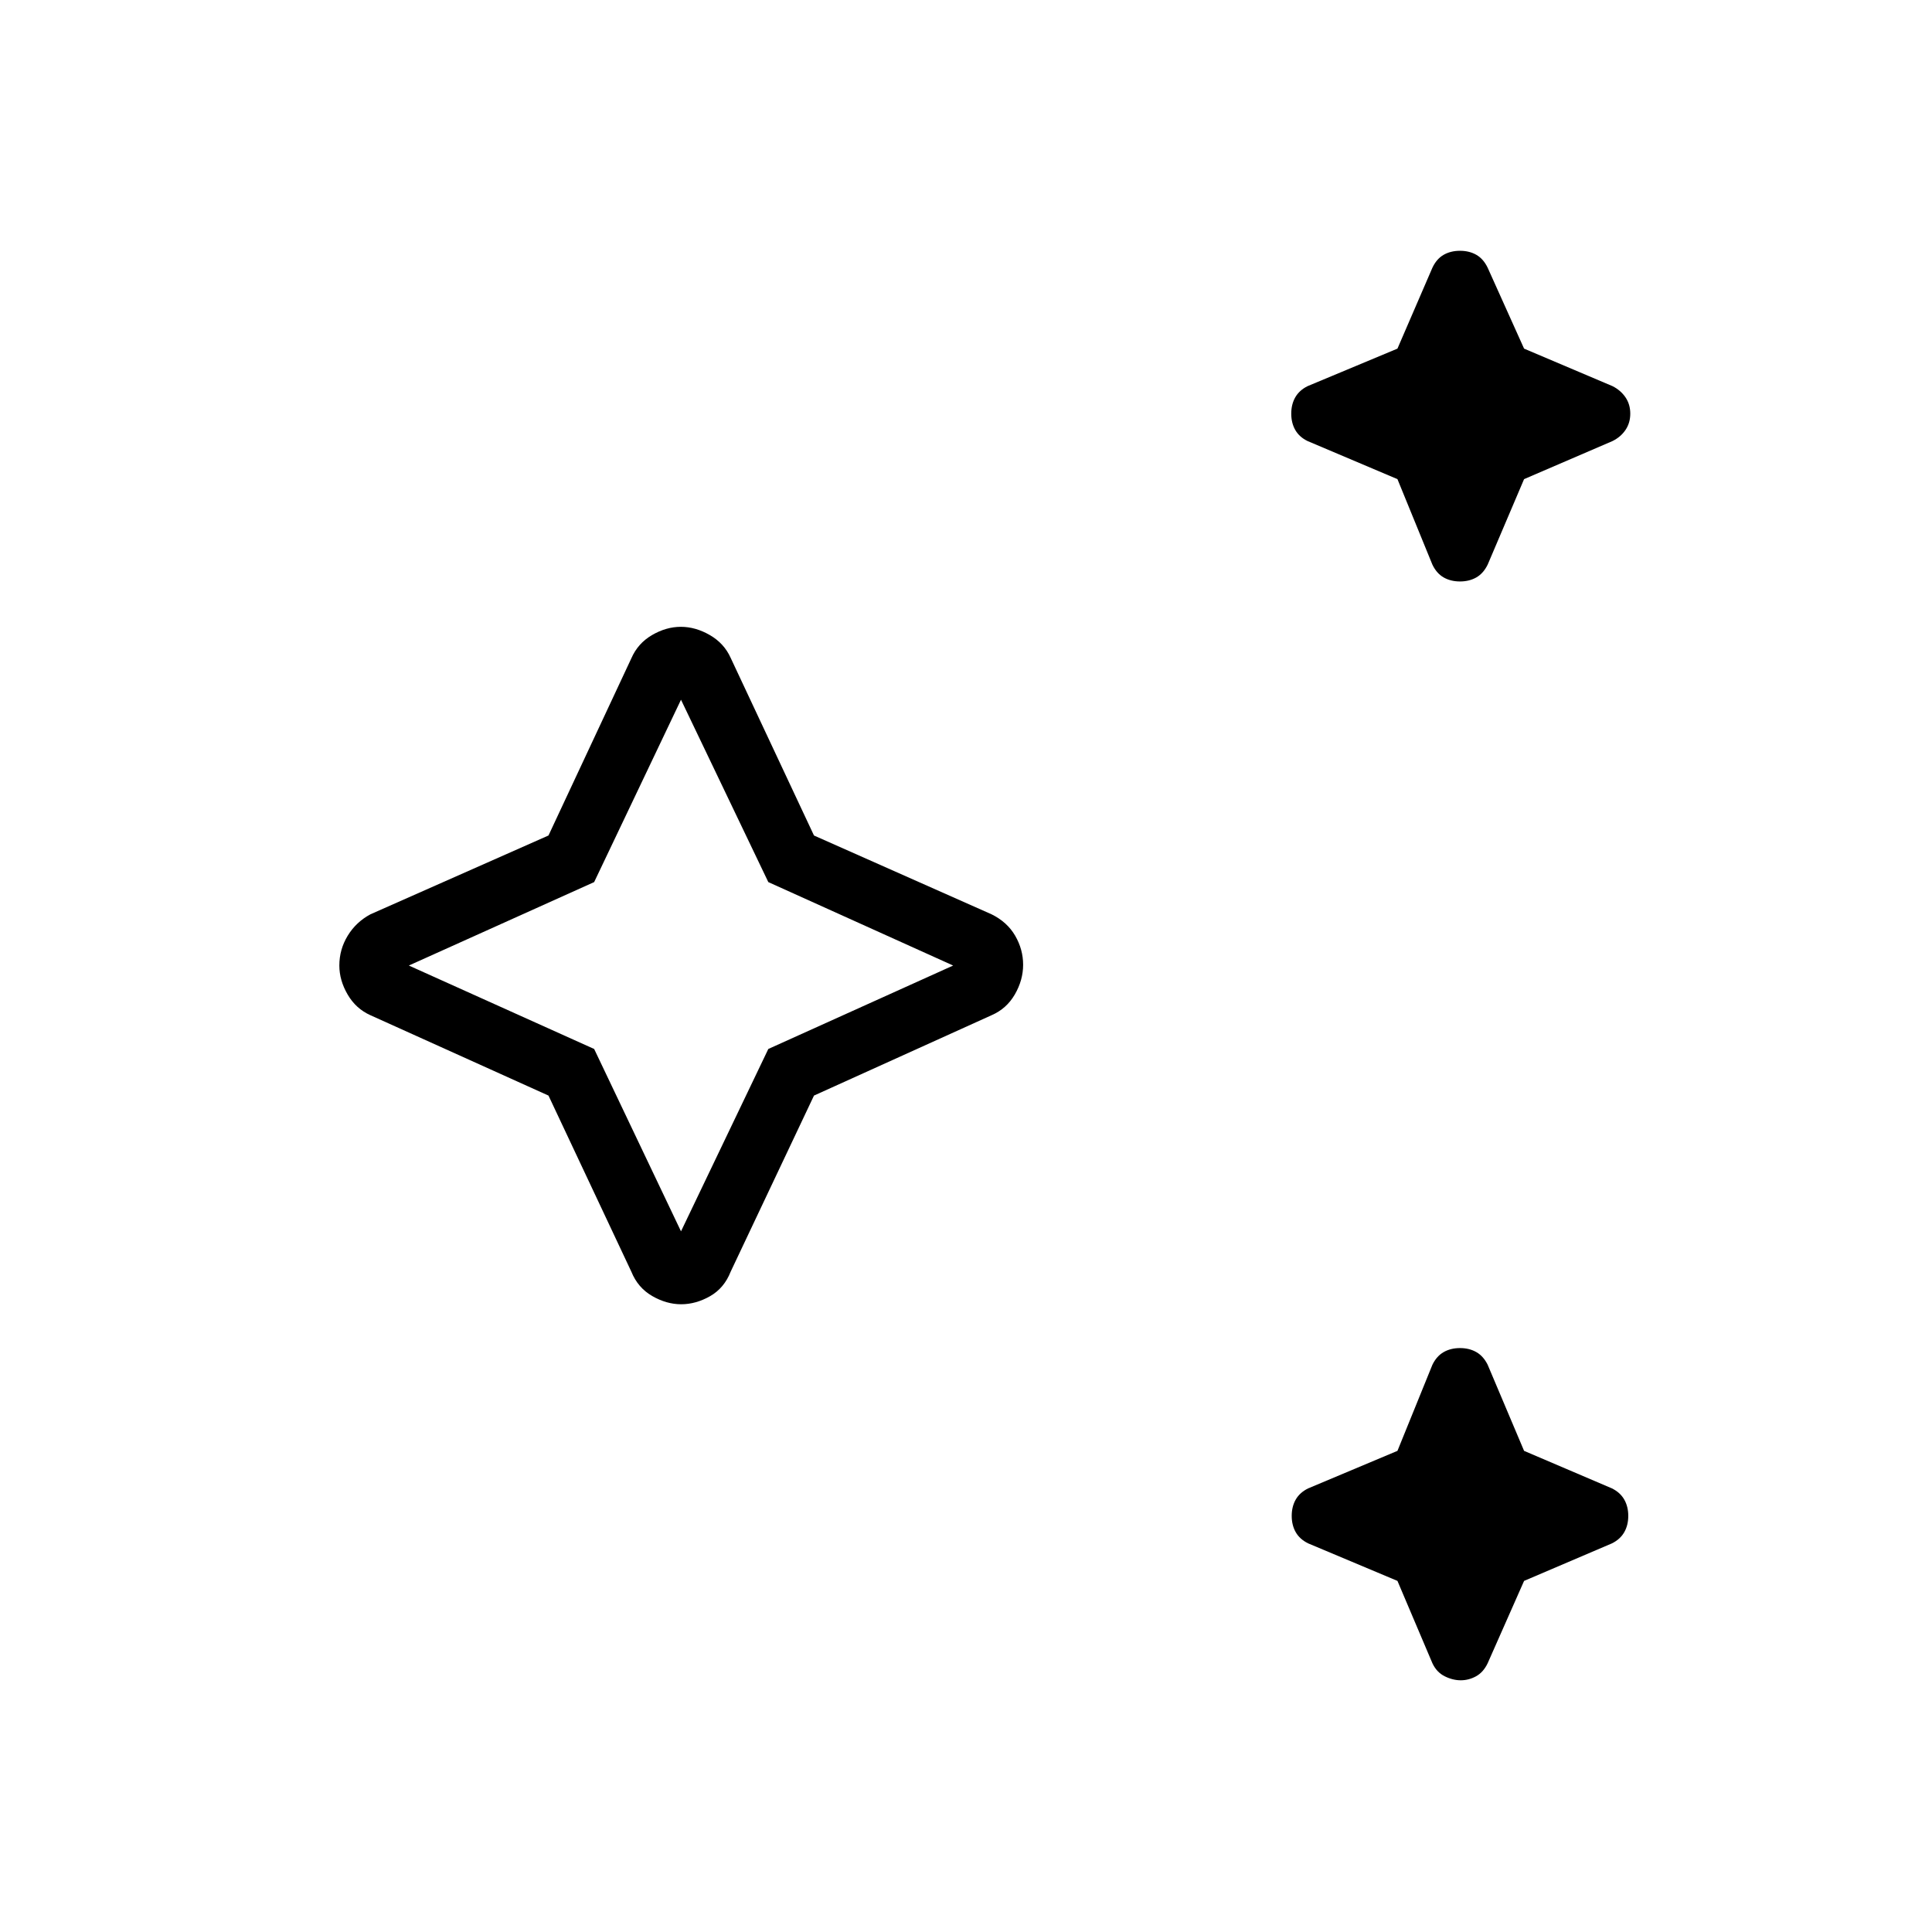 <svg xmlns="http://www.w3.org/2000/svg" width="48" height="48" viewBox="0 -960 960 960"><path d="M725.462-671.077q-4.616 0-8.116-2t-5.59-6.352l-17.371-42.494-44.66-18.923q-4.11-2-6.11-5.5t-2-8.116q0-4.615 2-8.115t6.11-5.545l44.66-18.647 17.371-40.203q2.09-4.413 5.59-6.413t8.116-2q4.615 0 8.115 2t5.636 6.413l18.095 40.203 43.952 18.647q4.048 2.045 6.433 5.545 2.384 3.5 2.384 8.115 0 4.616-2.384 8.116-2.385 3.5-6.433 5.5l-43.952 18.923-18.095 42.494q-2.136 4.352-5.636 6.352t-8.115 2Zm.384 546q-4 0-8-2t-6.09-6.473l-17.371-40.911-44.369-18.647q-4.17-2.046-6.17-5.546-2-3.5-2-8.115t2-8.115q2-3.5 6.17-5.546l44.369-18.647 17.371-42.785q2.09-4.292 5.59-6.292t8.116-2q4.615 0 8.115 2t5.636 6.292l18.095 42.785 43.66 18.647q4.109 2.046 6.109 5.546 2 3.5 2 8.115t-2 8.115q-2 3.5-6.109 5.546l-43.66 18.647-18.095 40.911q-2.136 4.473-5.751 6.473-3.616 2-7.616 2ZM338.458-311.923q-7.304 0-14.42-4.115-7.115-4.115-10.346-12.115l-41.154-87.462-88.462-39.923q-7.23-3.231-11.346-10.297-4.115-7.066-4.115-14.396 0-8 4.149-14.807 4.149-6.808 11.312-10.654l88.462-39.154 41.154-88.001q3.231-7.461 10.273-11.577 7.042-4.115 14.346-4.115t14.42 4.115q7.115 4.116 10.346 11.347l41.385 88.231 88.231 39.154q7.796 3.846 11.744 10.654 3.948 6.807 3.948 14.423 0 7.615-4.115 14.73-4.116 7.116-11.577 10.347l-88.231 39.923-41.385 87.462q-3.231 8.23-10.273 12.23t-14.346 4Zm-.073-36.231 43.384-90.615 91.846-41.462-91.846-41.461-43.384-90.616-43.154 90.616-92.077 41.461 92.077 41.462 43.154 90.615Zm0-132.077Z"/></svg>